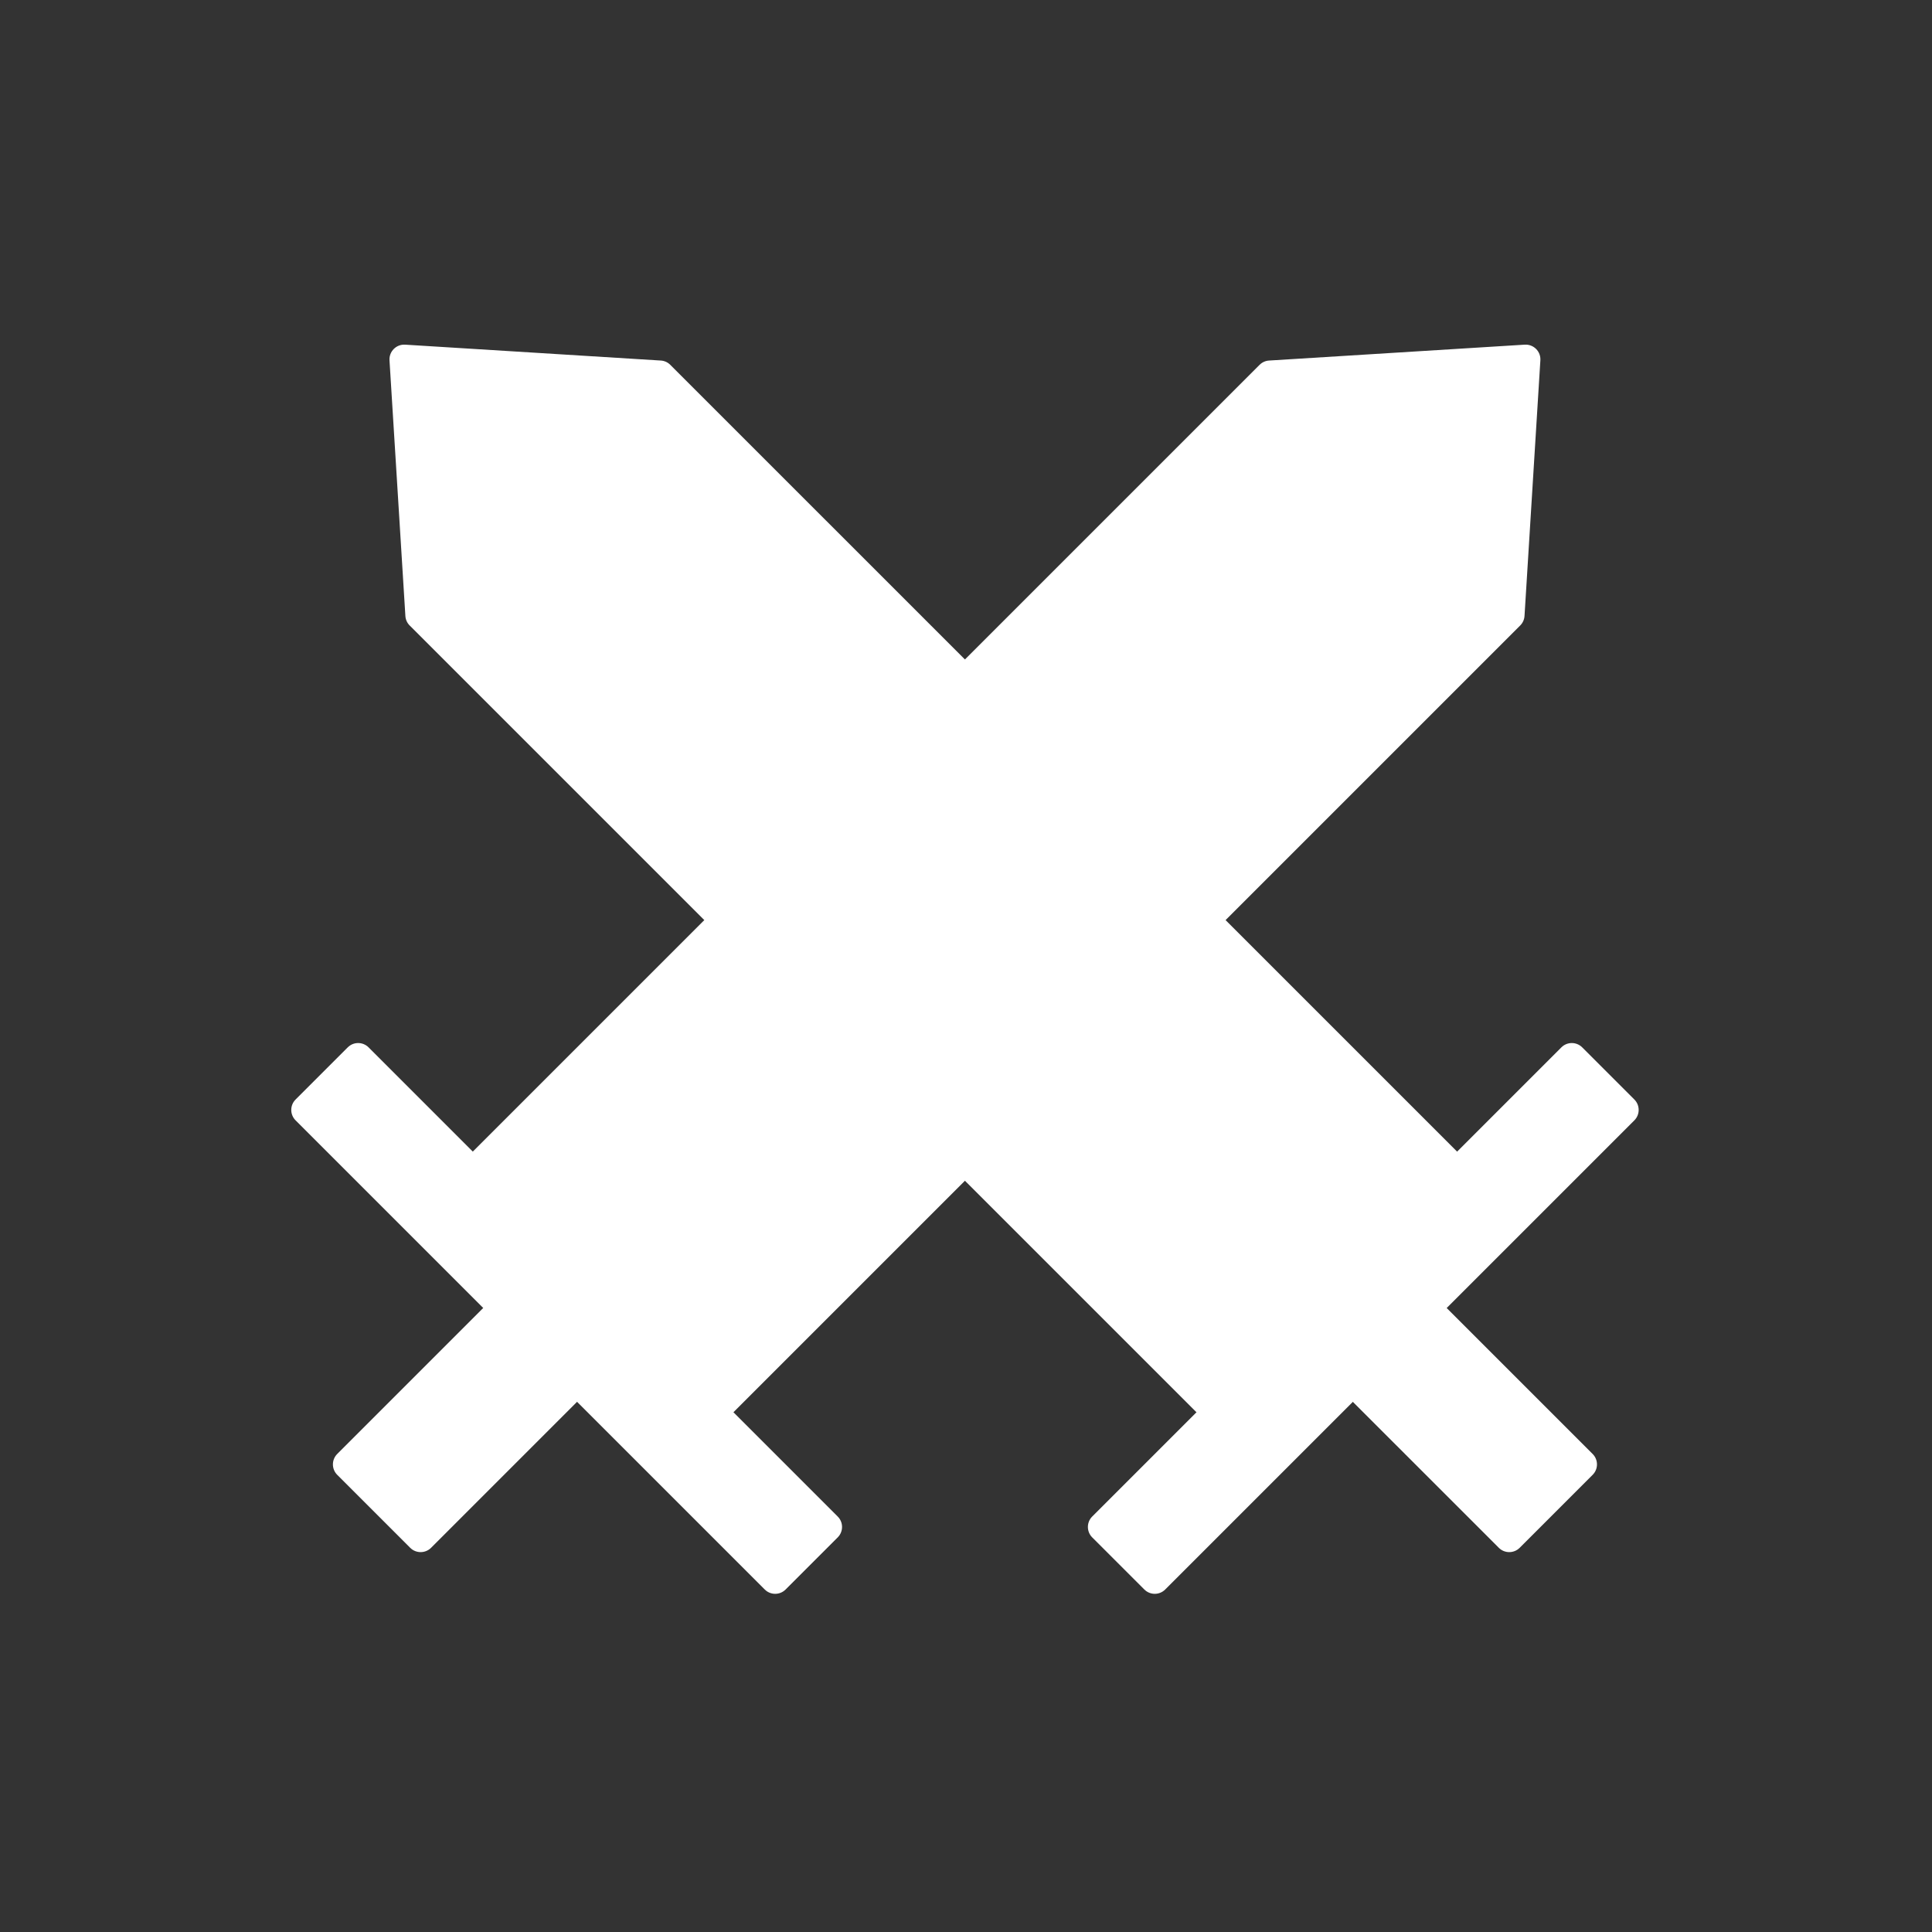 <svg width="68" height="68" viewBox="0 0 68 68" fill="none" xmlns="http://www.w3.org/2000/svg">
<rect x="0" y="0" width="68" height="68" fill="#333333" stroke="none"/>
<path d="M14.418 22.014L42.478 50.074C42.681 50.277 43.01 50.277 43.212 50.074L51.652 41.634C51.855 41.432 51.855 41.103 51.652 40.9L23.592 12.841C23.503 12.751 23.384 12.697 23.257 12.69L14.259 12.131C13.948 12.112 13.69 12.37 13.709 12.681L14.268 21.679C14.275 21.806 14.329 21.925 14.418 22.014Z" fill="white"/>
<path d="M38.442 54.111C38.24 53.908 38.24 53.579 38.442 53.377L54.955 36.864C55.158 36.661 55.486 36.661 55.689 36.864L57.524 38.699C57.726 38.901 57.726 39.23 57.524 39.433L41.011 55.945C40.808 56.148 40.48 56.148 40.277 55.945L38.442 54.111Z" fill="white"/>
<path d="M53.487 54.478C53.285 54.68 52.956 54.68 52.754 54.478L46.148 47.873C45.946 47.67 45.946 47.341 46.148 47.139L48.717 44.57C48.92 44.367 49.248 44.367 49.451 44.57L56.056 51.175C56.259 51.378 56.259 51.706 56.056 51.909L53.487 54.478Z" fill="white"/>
<path d="M53.507 22.014L25.447 50.074C25.244 50.277 24.916 50.277 24.713 50.074L16.273 41.634C16.071 41.432 16.071 41.103 16.273 40.9L44.333 12.841C44.423 12.751 44.542 12.697 44.668 12.69L53.666 12.131C53.978 12.112 54.236 12.37 54.216 12.681L53.658 21.679C53.65 21.806 53.596 21.925 53.507 22.014Z" fill="white"/>
<path d="M29.485 54.111C29.688 53.908 29.688 53.579 29.485 53.377L12.973 36.864C12.77 36.661 12.441 36.661 12.239 36.864L10.404 38.699C10.201 38.901 10.201 39.23 10.404 39.433L26.917 55.945C27.119 56.148 27.448 56.148 27.651 55.945L29.485 54.111Z" fill="white"/>
<path d="M14.438 54.478C14.641 54.68 14.969 54.68 15.172 54.478L21.777 47.873C21.98 47.67 21.98 47.341 21.777 47.139L19.208 44.57C19.006 44.367 18.677 44.367 18.474 44.57L11.869 51.175C11.667 51.378 11.667 51.706 11.869 51.909L14.438 54.478Z" fill="white"/>
</svg>
